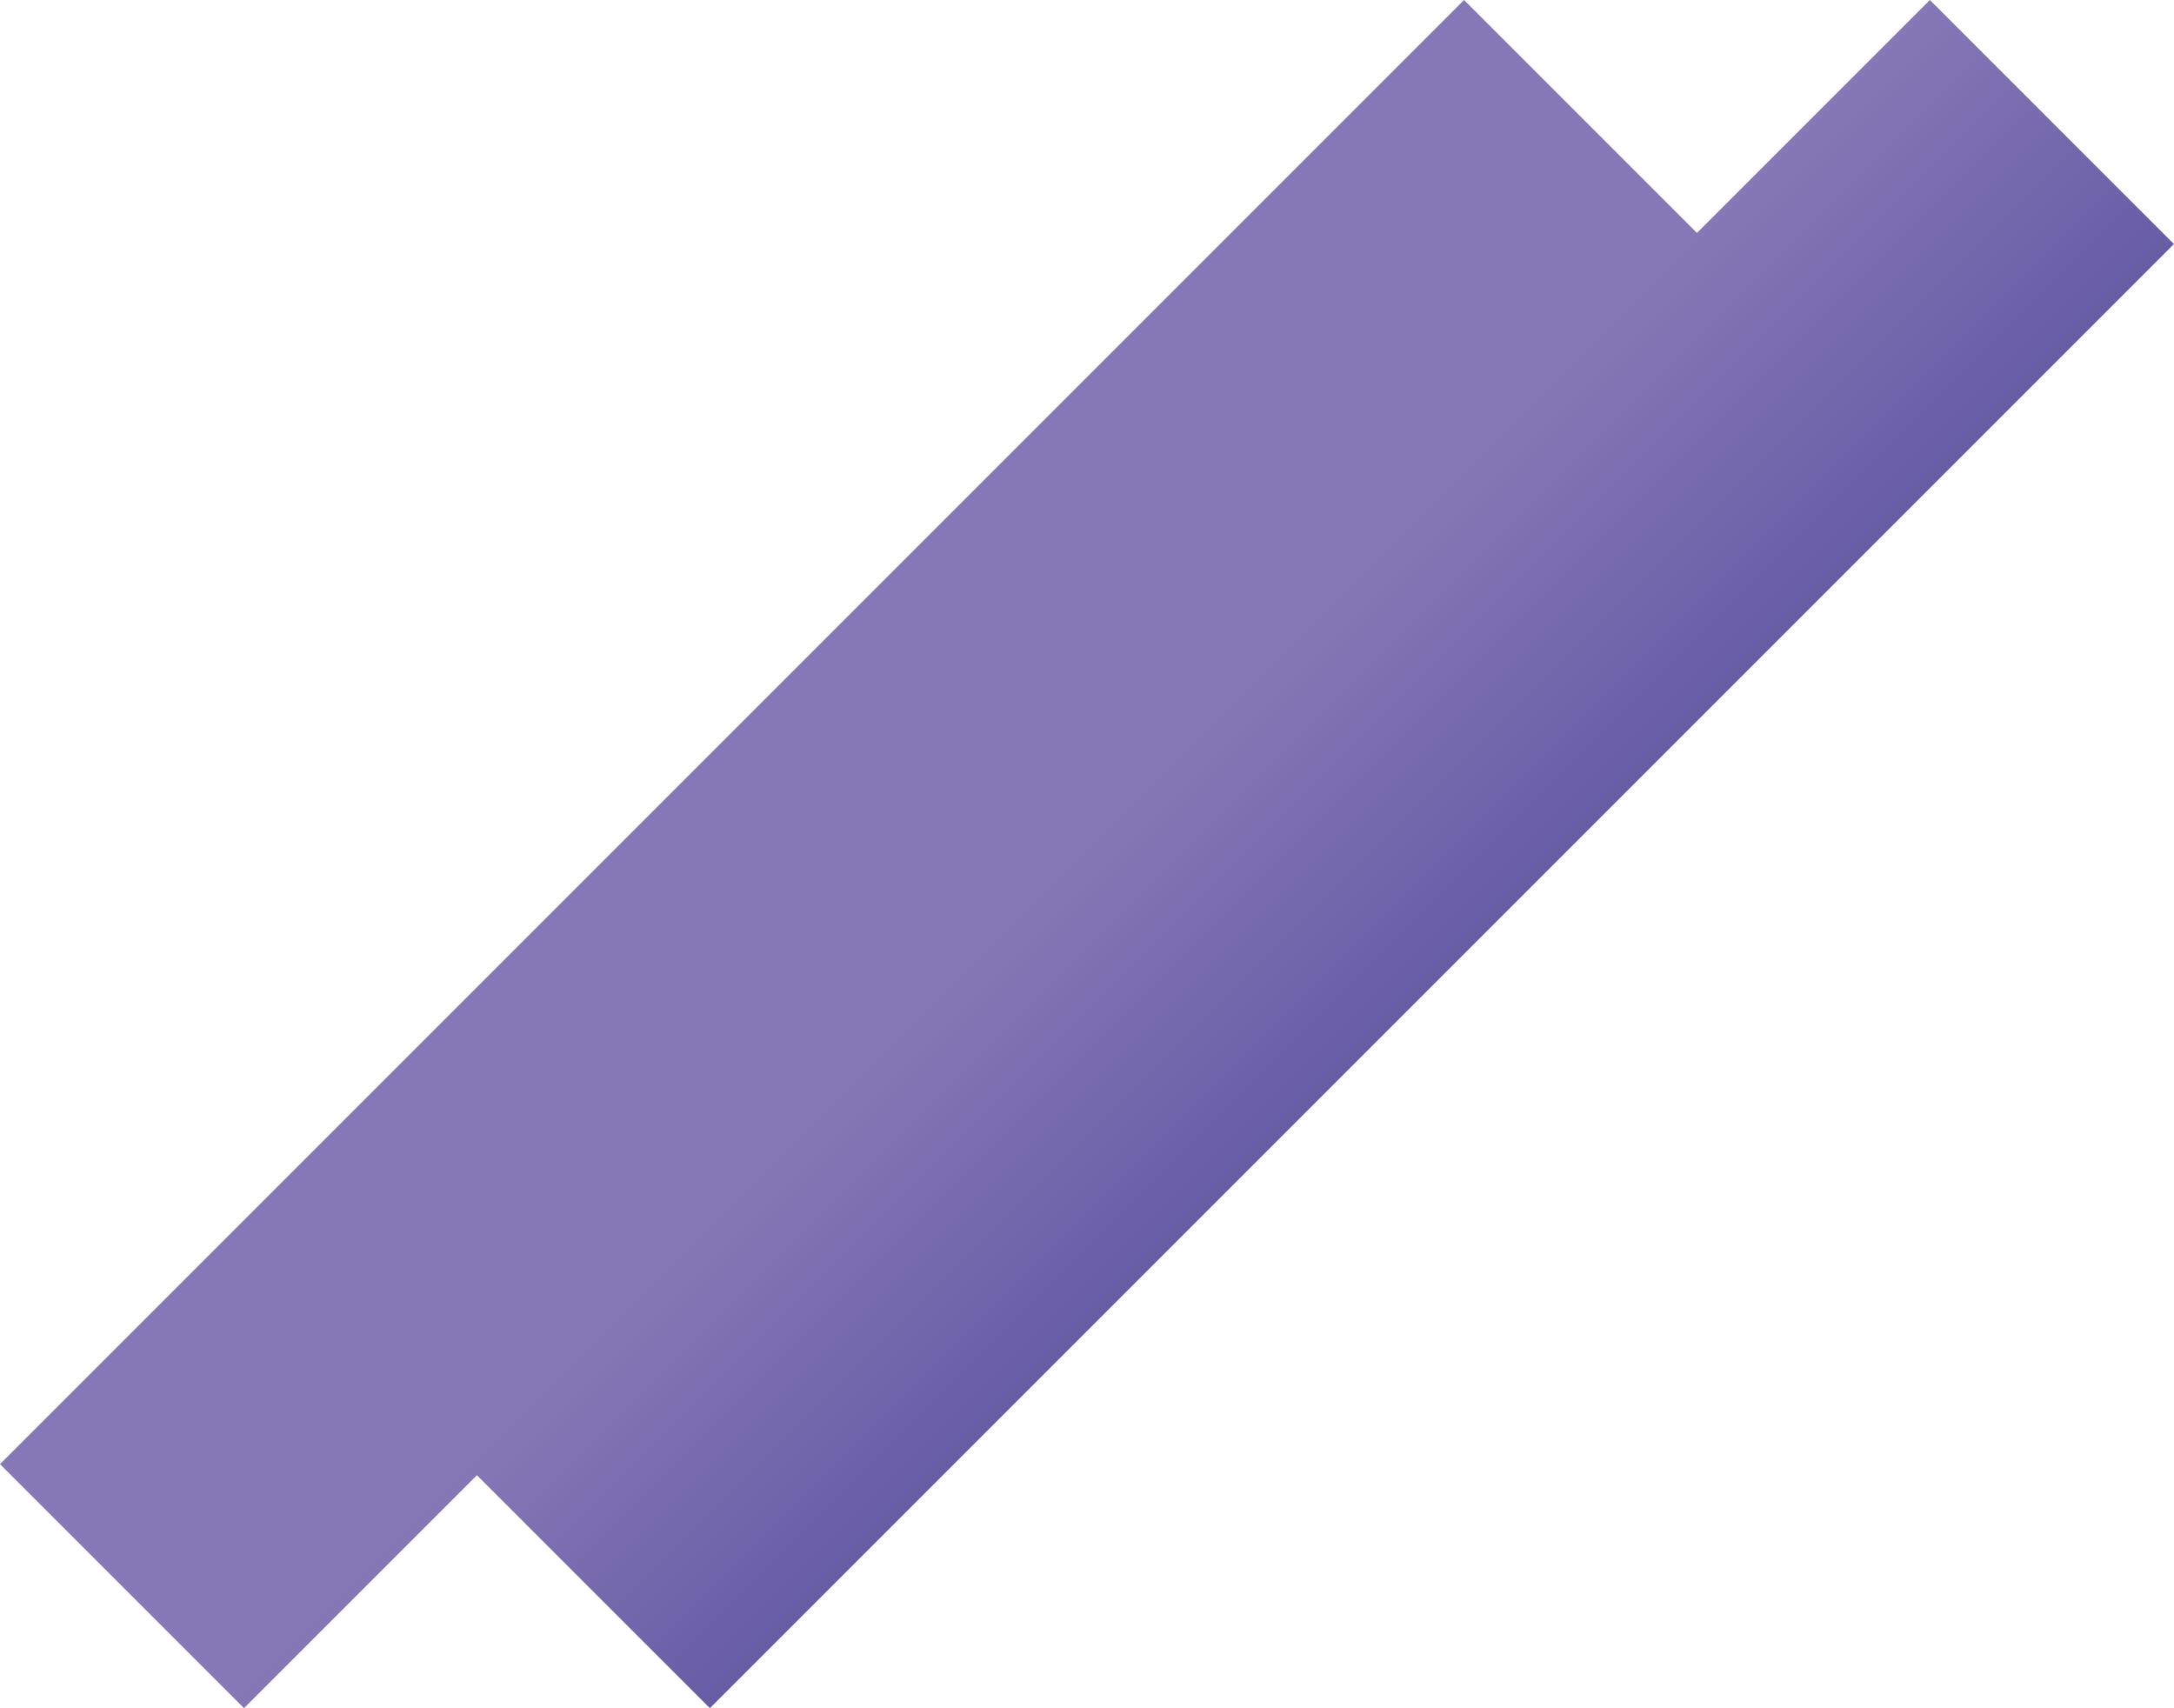 <svg xmlns="http://www.w3.org/2000/svg" width="126" height="99" fill="none"><path fill="url(#a)" d="M0 84.853 84.853 0l14.142 14.142-84.853 84.853L0 84.853Z"/><path fill="url(#b)" d="M27 84.853 111.853 0l14.142 14.142-84.853 84.853L27 84.853Z"/><defs><linearGradient id="a" x1="69.426" x2="83.569" y1="42.426" y2="56.569" gradientUnits="userSpaceOnUse"><stop stop-color="#8677B6"/><stop offset="1" stop-color="#675DA6"/></linearGradient><linearGradient id="b" x1="69.426" x2="83.569" y1="42.426" y2="56.569" gradientUnits="userSpaceOnUse"><stop stop-color="#8677B6"/><stop offset="1" stop-color="#675DA6"/></linearGradient></defs></svg>